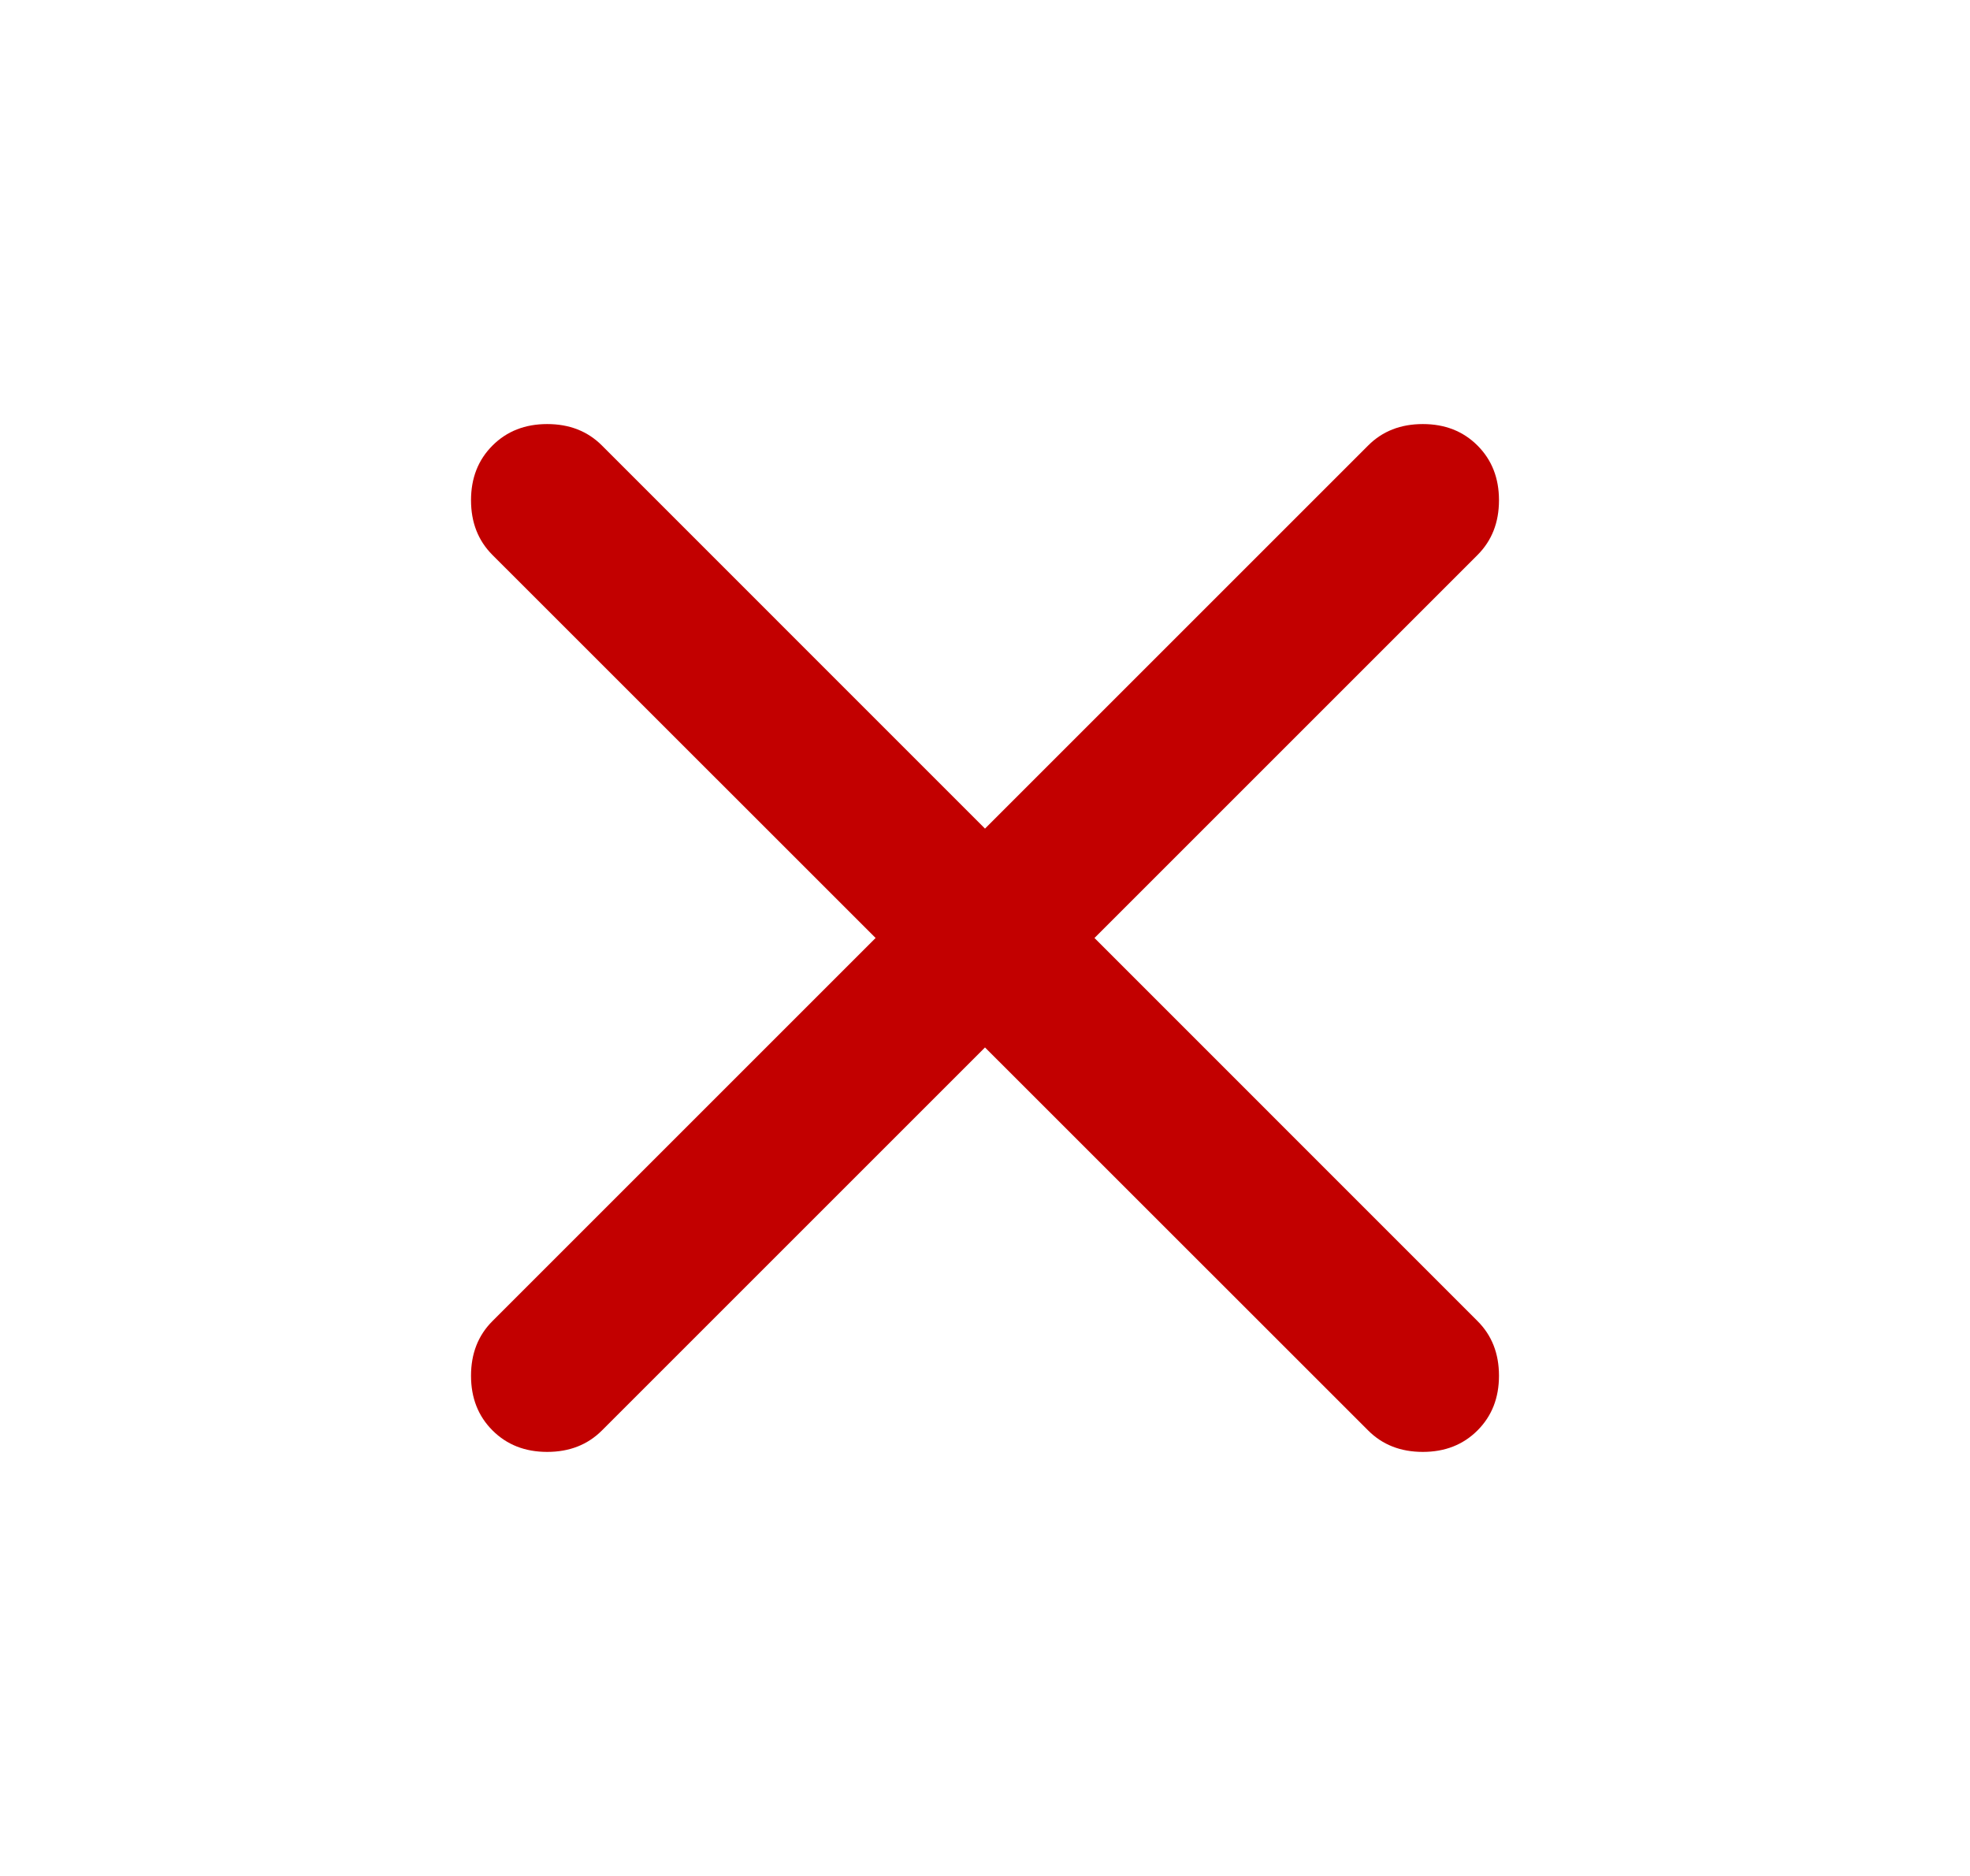 <svg width="21" height="20" viewBox="0 0 21 20" fill="none" xmlns="http://www.w3.org/2000/svg">
<g id="Img">
<path id="Vector" d="M10.5 11.167L6.417 15.25C6.264 15.403 6.07 15.479 5.833 15.479C5.597 15.479 5.403 15.403 5.25 15.25C5.097 15.097 5.021 14.903 5.021 14.667C5.021 14.431 5.097 14.236 5.25 14.084L9.334 10L5.25 5.917C5.097 5.764 5.021 5.57 5.021 5.333C5.021 5.097 5.097 4.903 5.25 4.75C5.403 4.597 5.597 4.521 5.833 4.521C6.07 4.521 6.264 4.597 6.417 4.75L10.5 8.834L14.584 4.75C14.736 4.597 14.931 4.521 15.167 4.521C15.403 4.521 15.597 4.597 15.75 4.75C15.903 4.903 15.979 5.097 15.979 5.333C15.979 5.57 15.903 5.764 15.75 5.917L11.667 10L15.75 14.084C15.903 14.236 15.979 14.431 15.979 14.667C15.979 14.903 15.903 15.097 15.75 15.25C15.597 15.403 15.403 15.479 15.167 15.479C14.931 15.479 14.736 15.403 14.584 15.25L10.5 11.167Z" fill="#C20000"/>
</g>
</svg>
